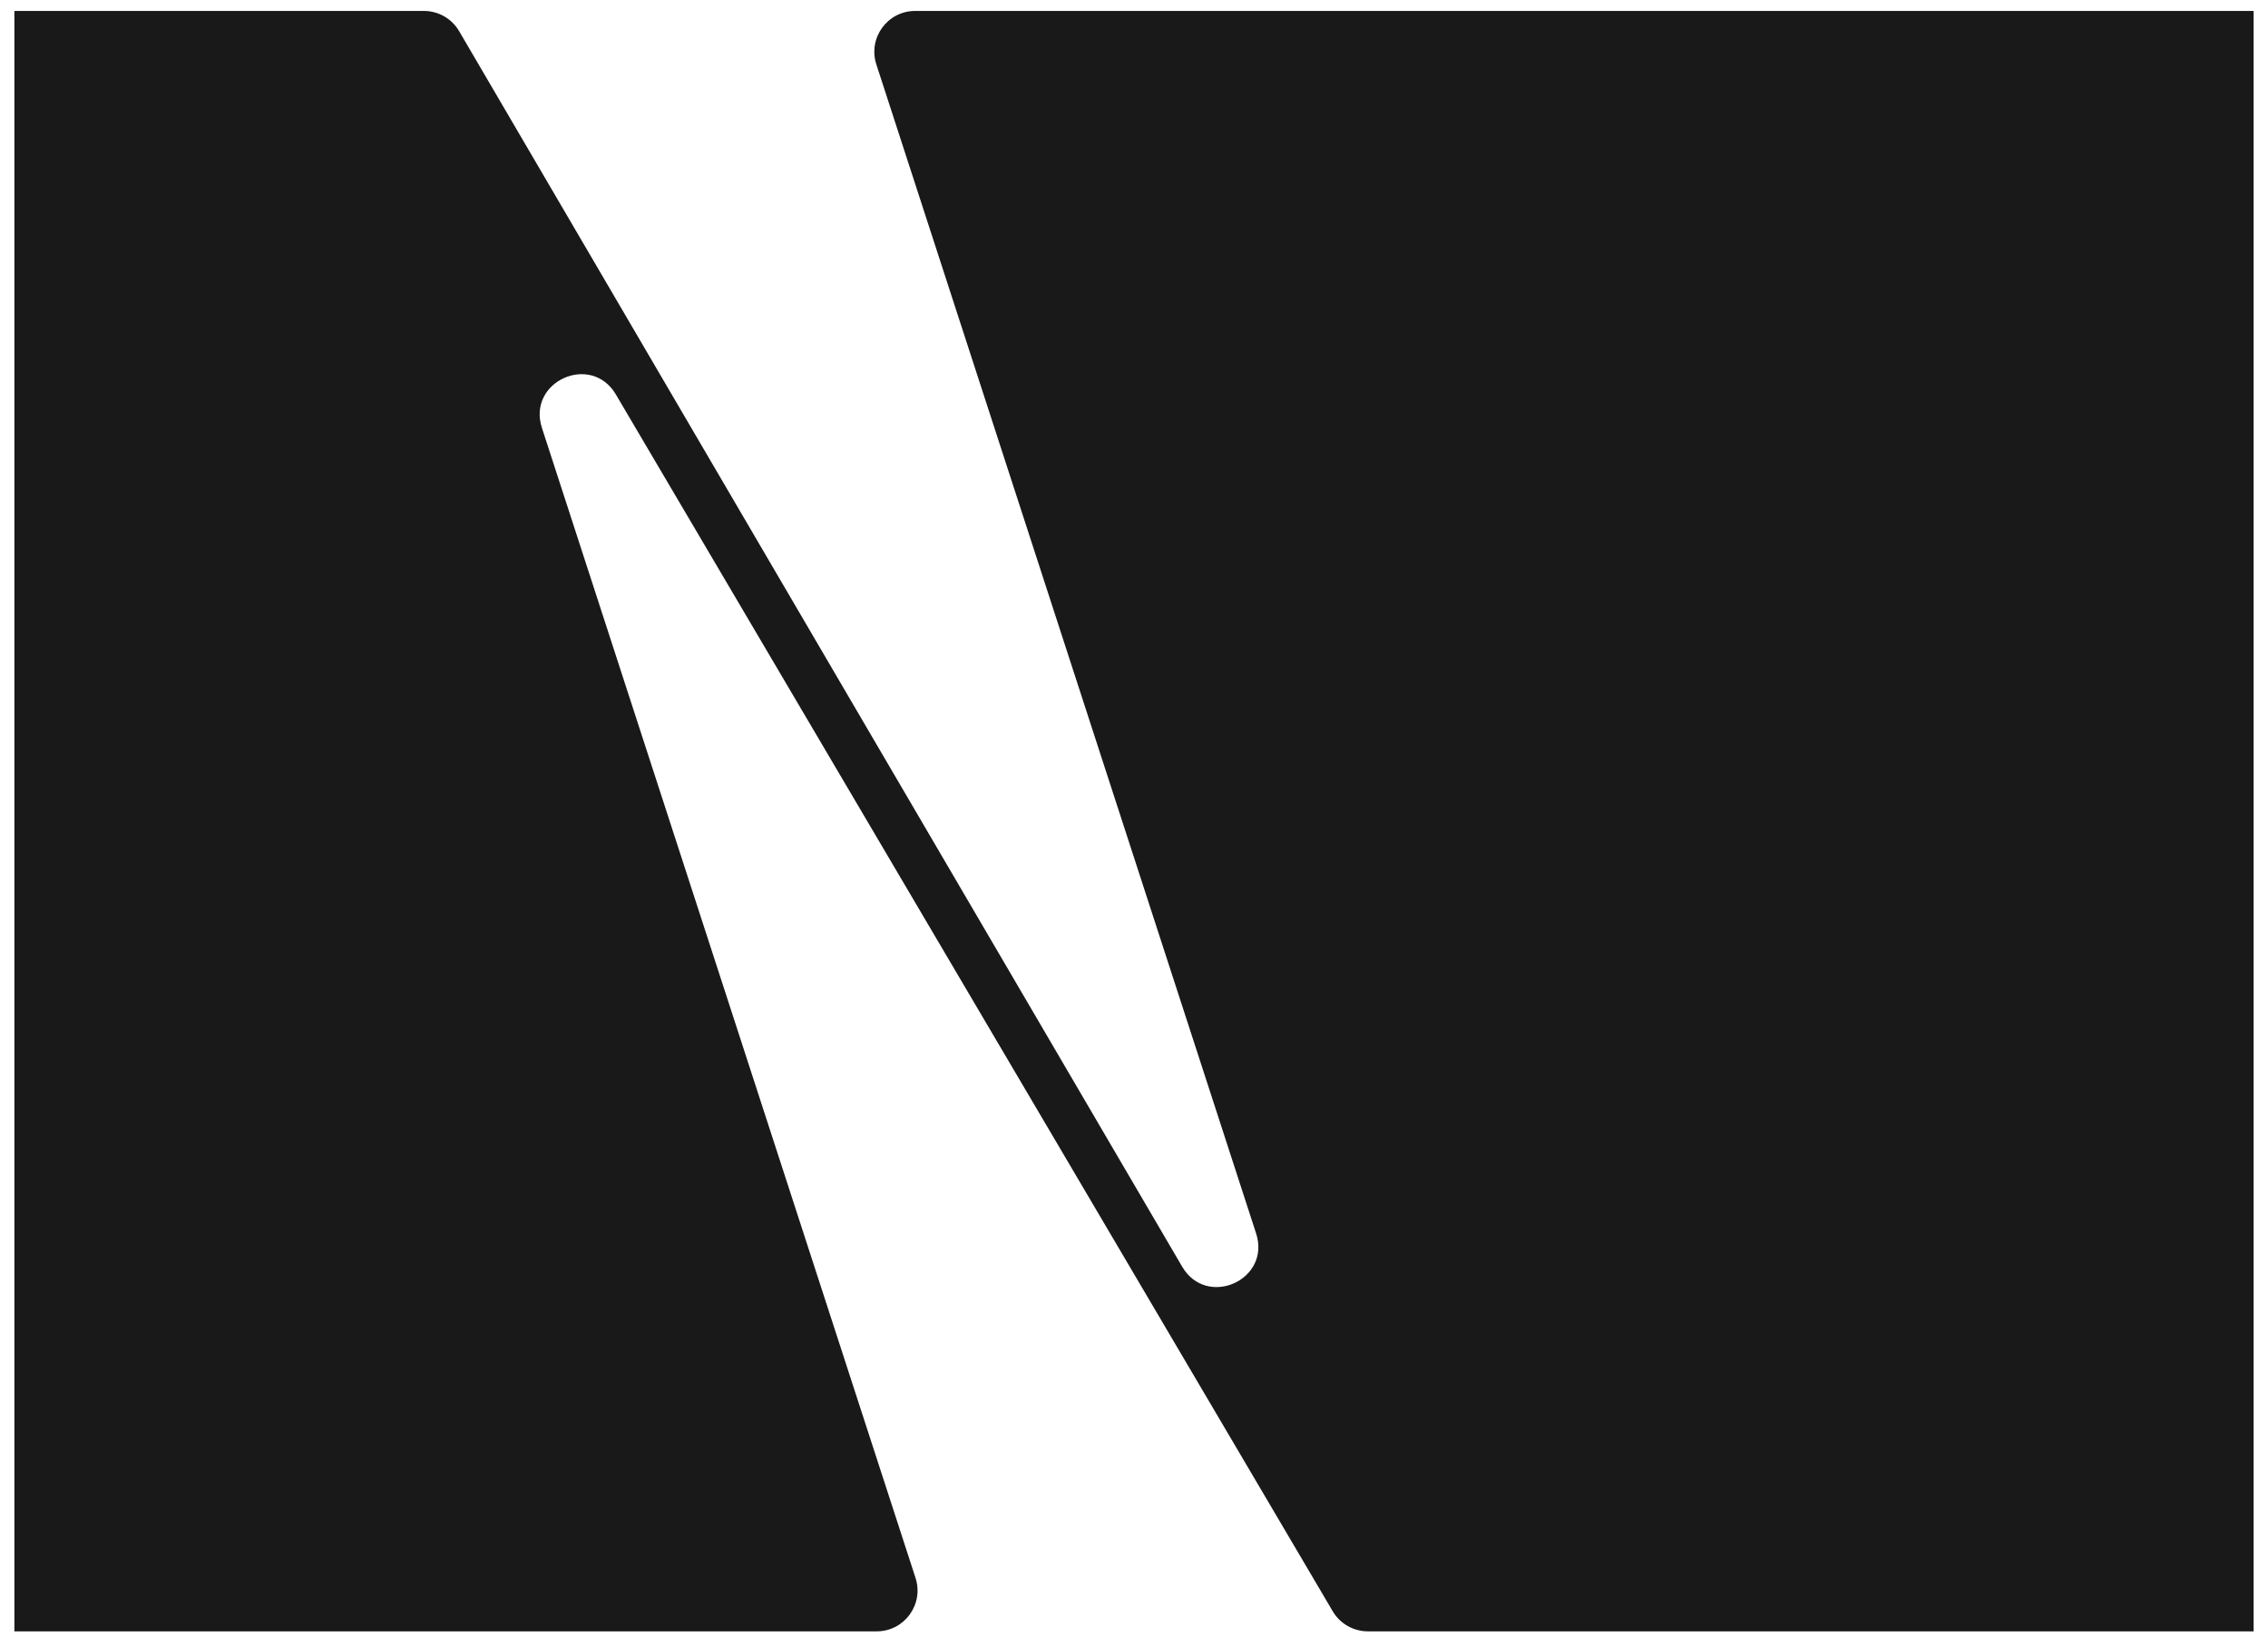 <svg width="140" height="101" viewBox="0 0 140 101" fill="none" xmlns="http://www.w3.org/2000/svg">
<path d="M139.113 0.675V100.675H84.438C83.548 100.675 82.719 100.204 82.267 99.436L38.018 24.346C36.49 21.756 32.525 23.54 33.452 26.405L56.513 97.376C57.044 99.007 55.828 100.675 54.118 100.675H0.888V0.675H26.166C27.061 0.675 27.89 1.15 28.342 1.923L72.972 78.168C74.496 80.768 78.47 78.984 77.538 76.119L54.095 3.973C53.569 2.343 54.78 0.675 56.49 0.675H139.113Z" fill="#191919"/>
</svg>
